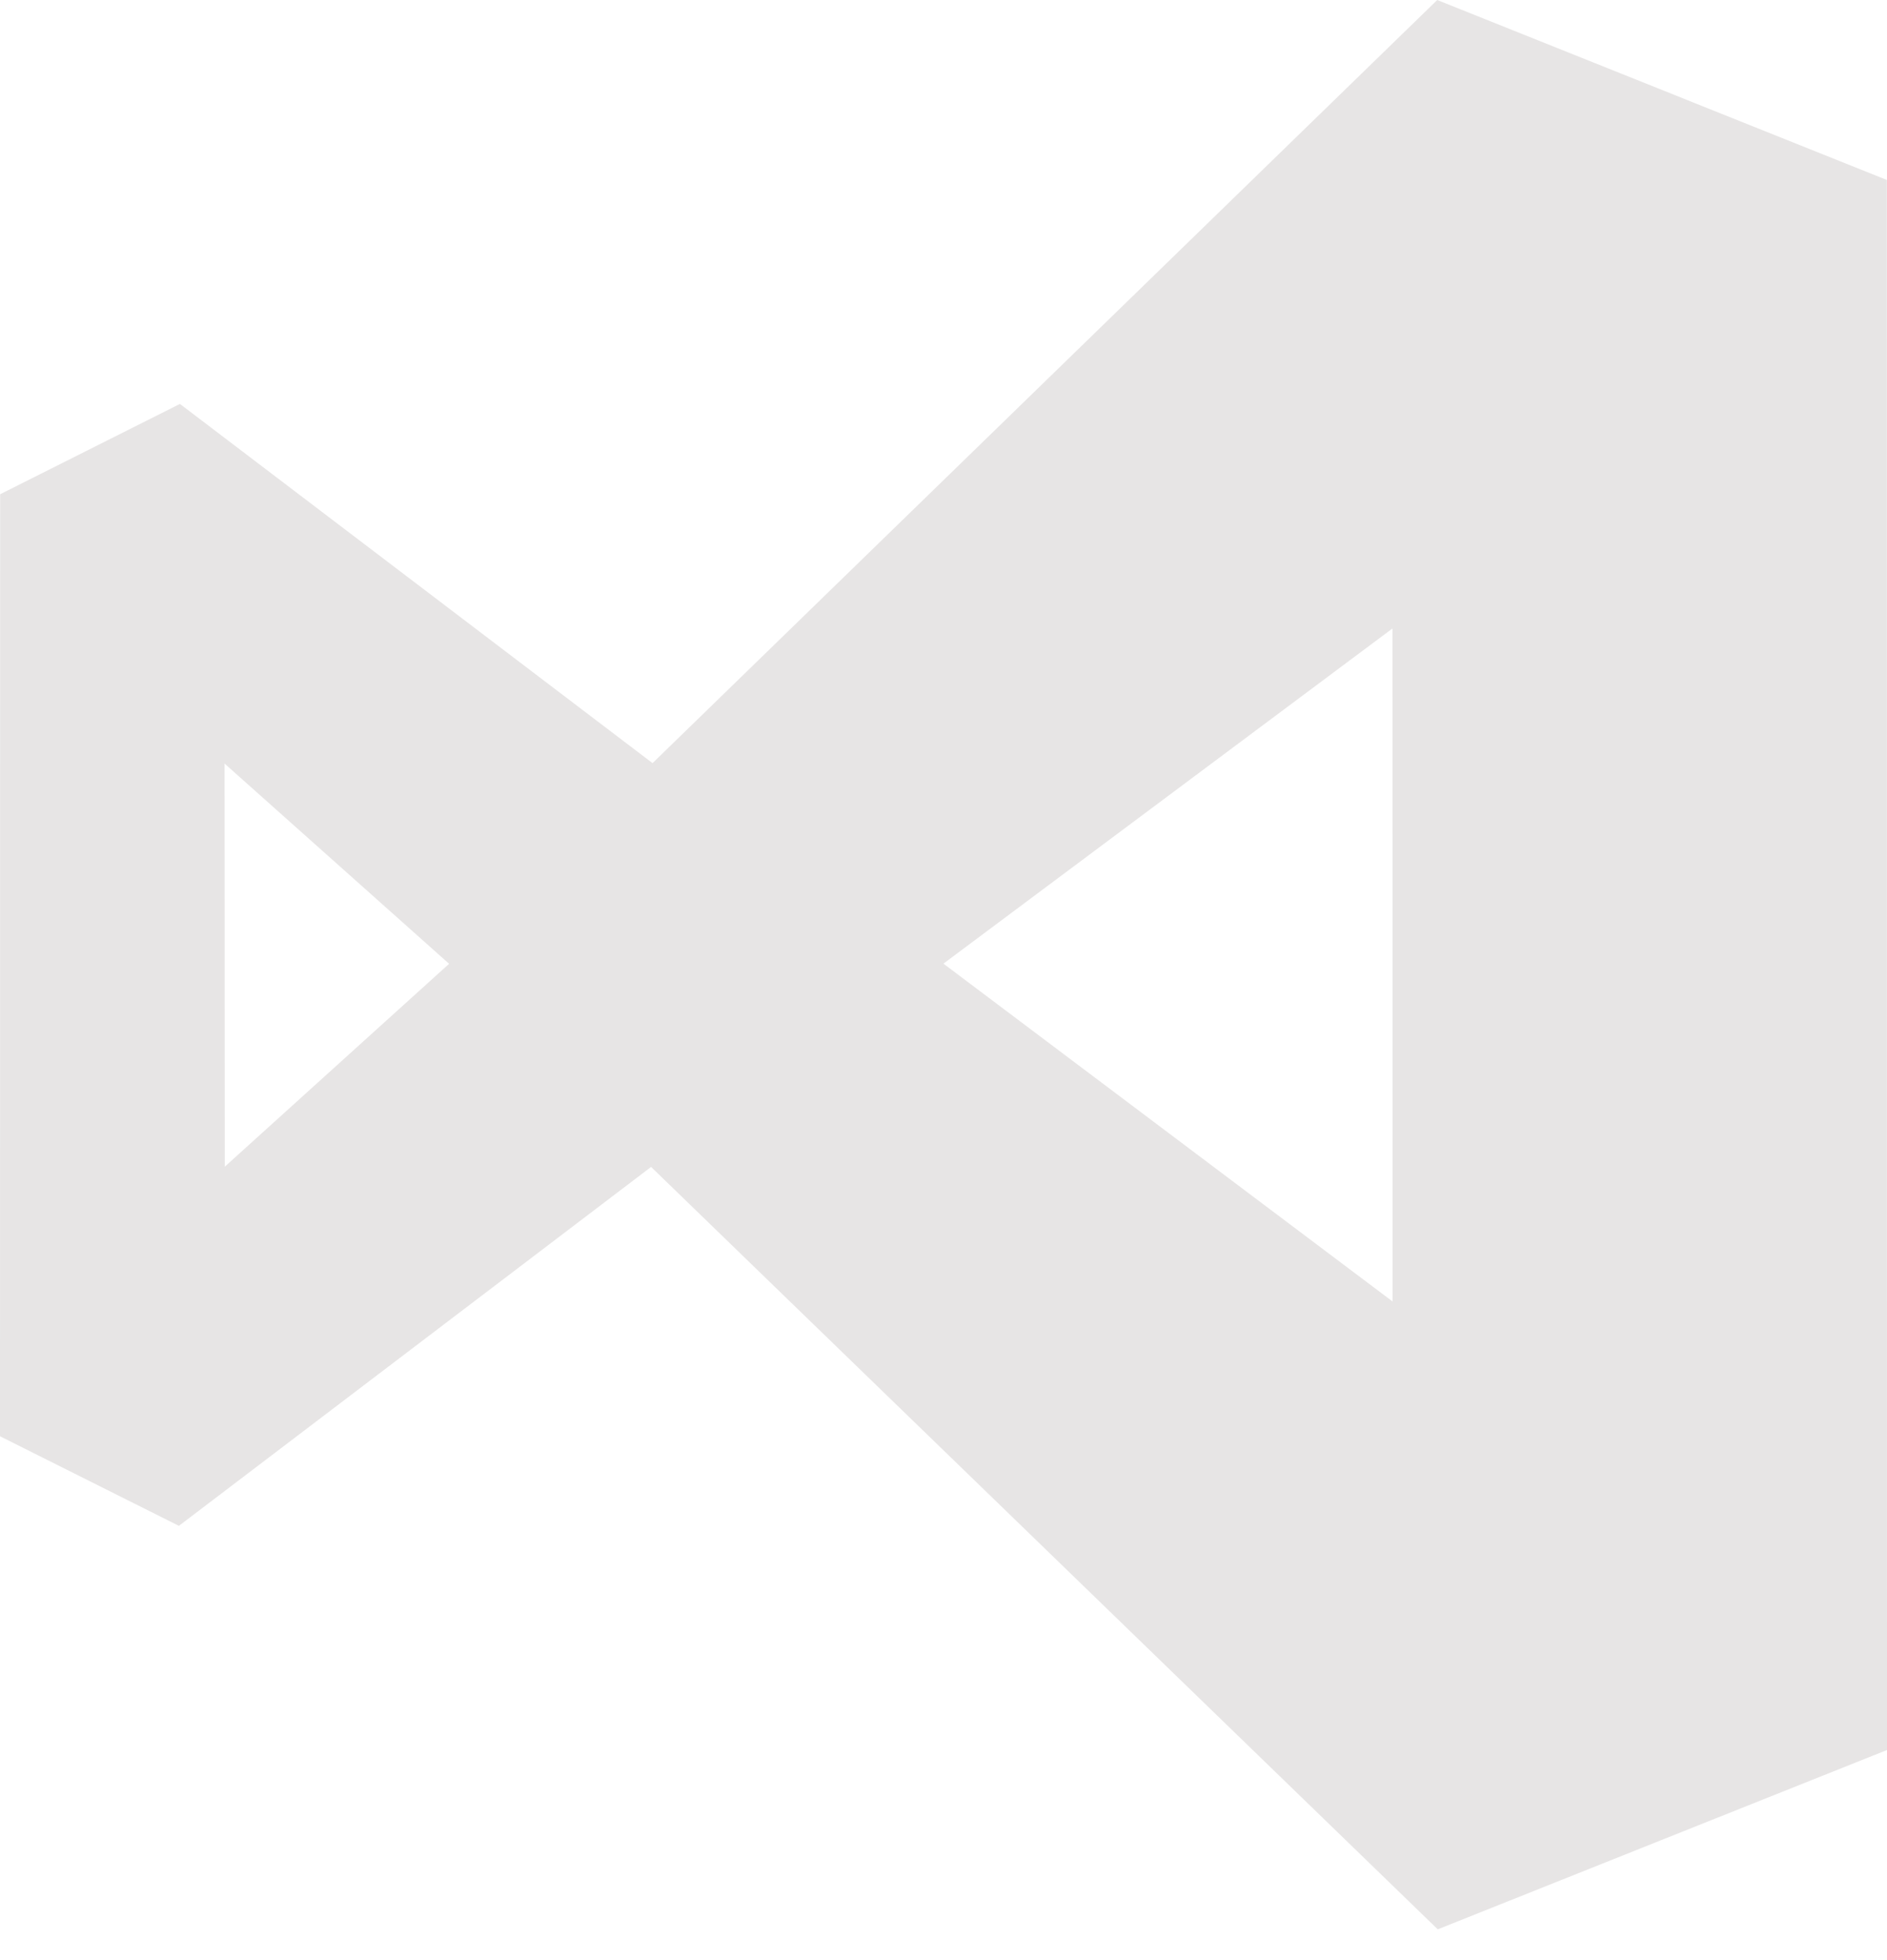 <svg width="26" height="27" viewBox="0 0 26 27" fill="none" xmlns="http://www.w3.org/2000/svg">
<path d="M25.998 2.479L19.803 0L8.991 10.512L2.479 5.564L0.002 6.808L0 19.784L2.465 21.018L8.971 16.074L19.81 26.576L26 24.106L25.998 2.479ZM3.097 16.071L3.094 10.518L6.188 13.276L3.097 16.071ZM12.999 13.274L19.186 8.657L19.188 17.928L12.999 13.274Z" fill="#E7E5E5"/>
</svg>
